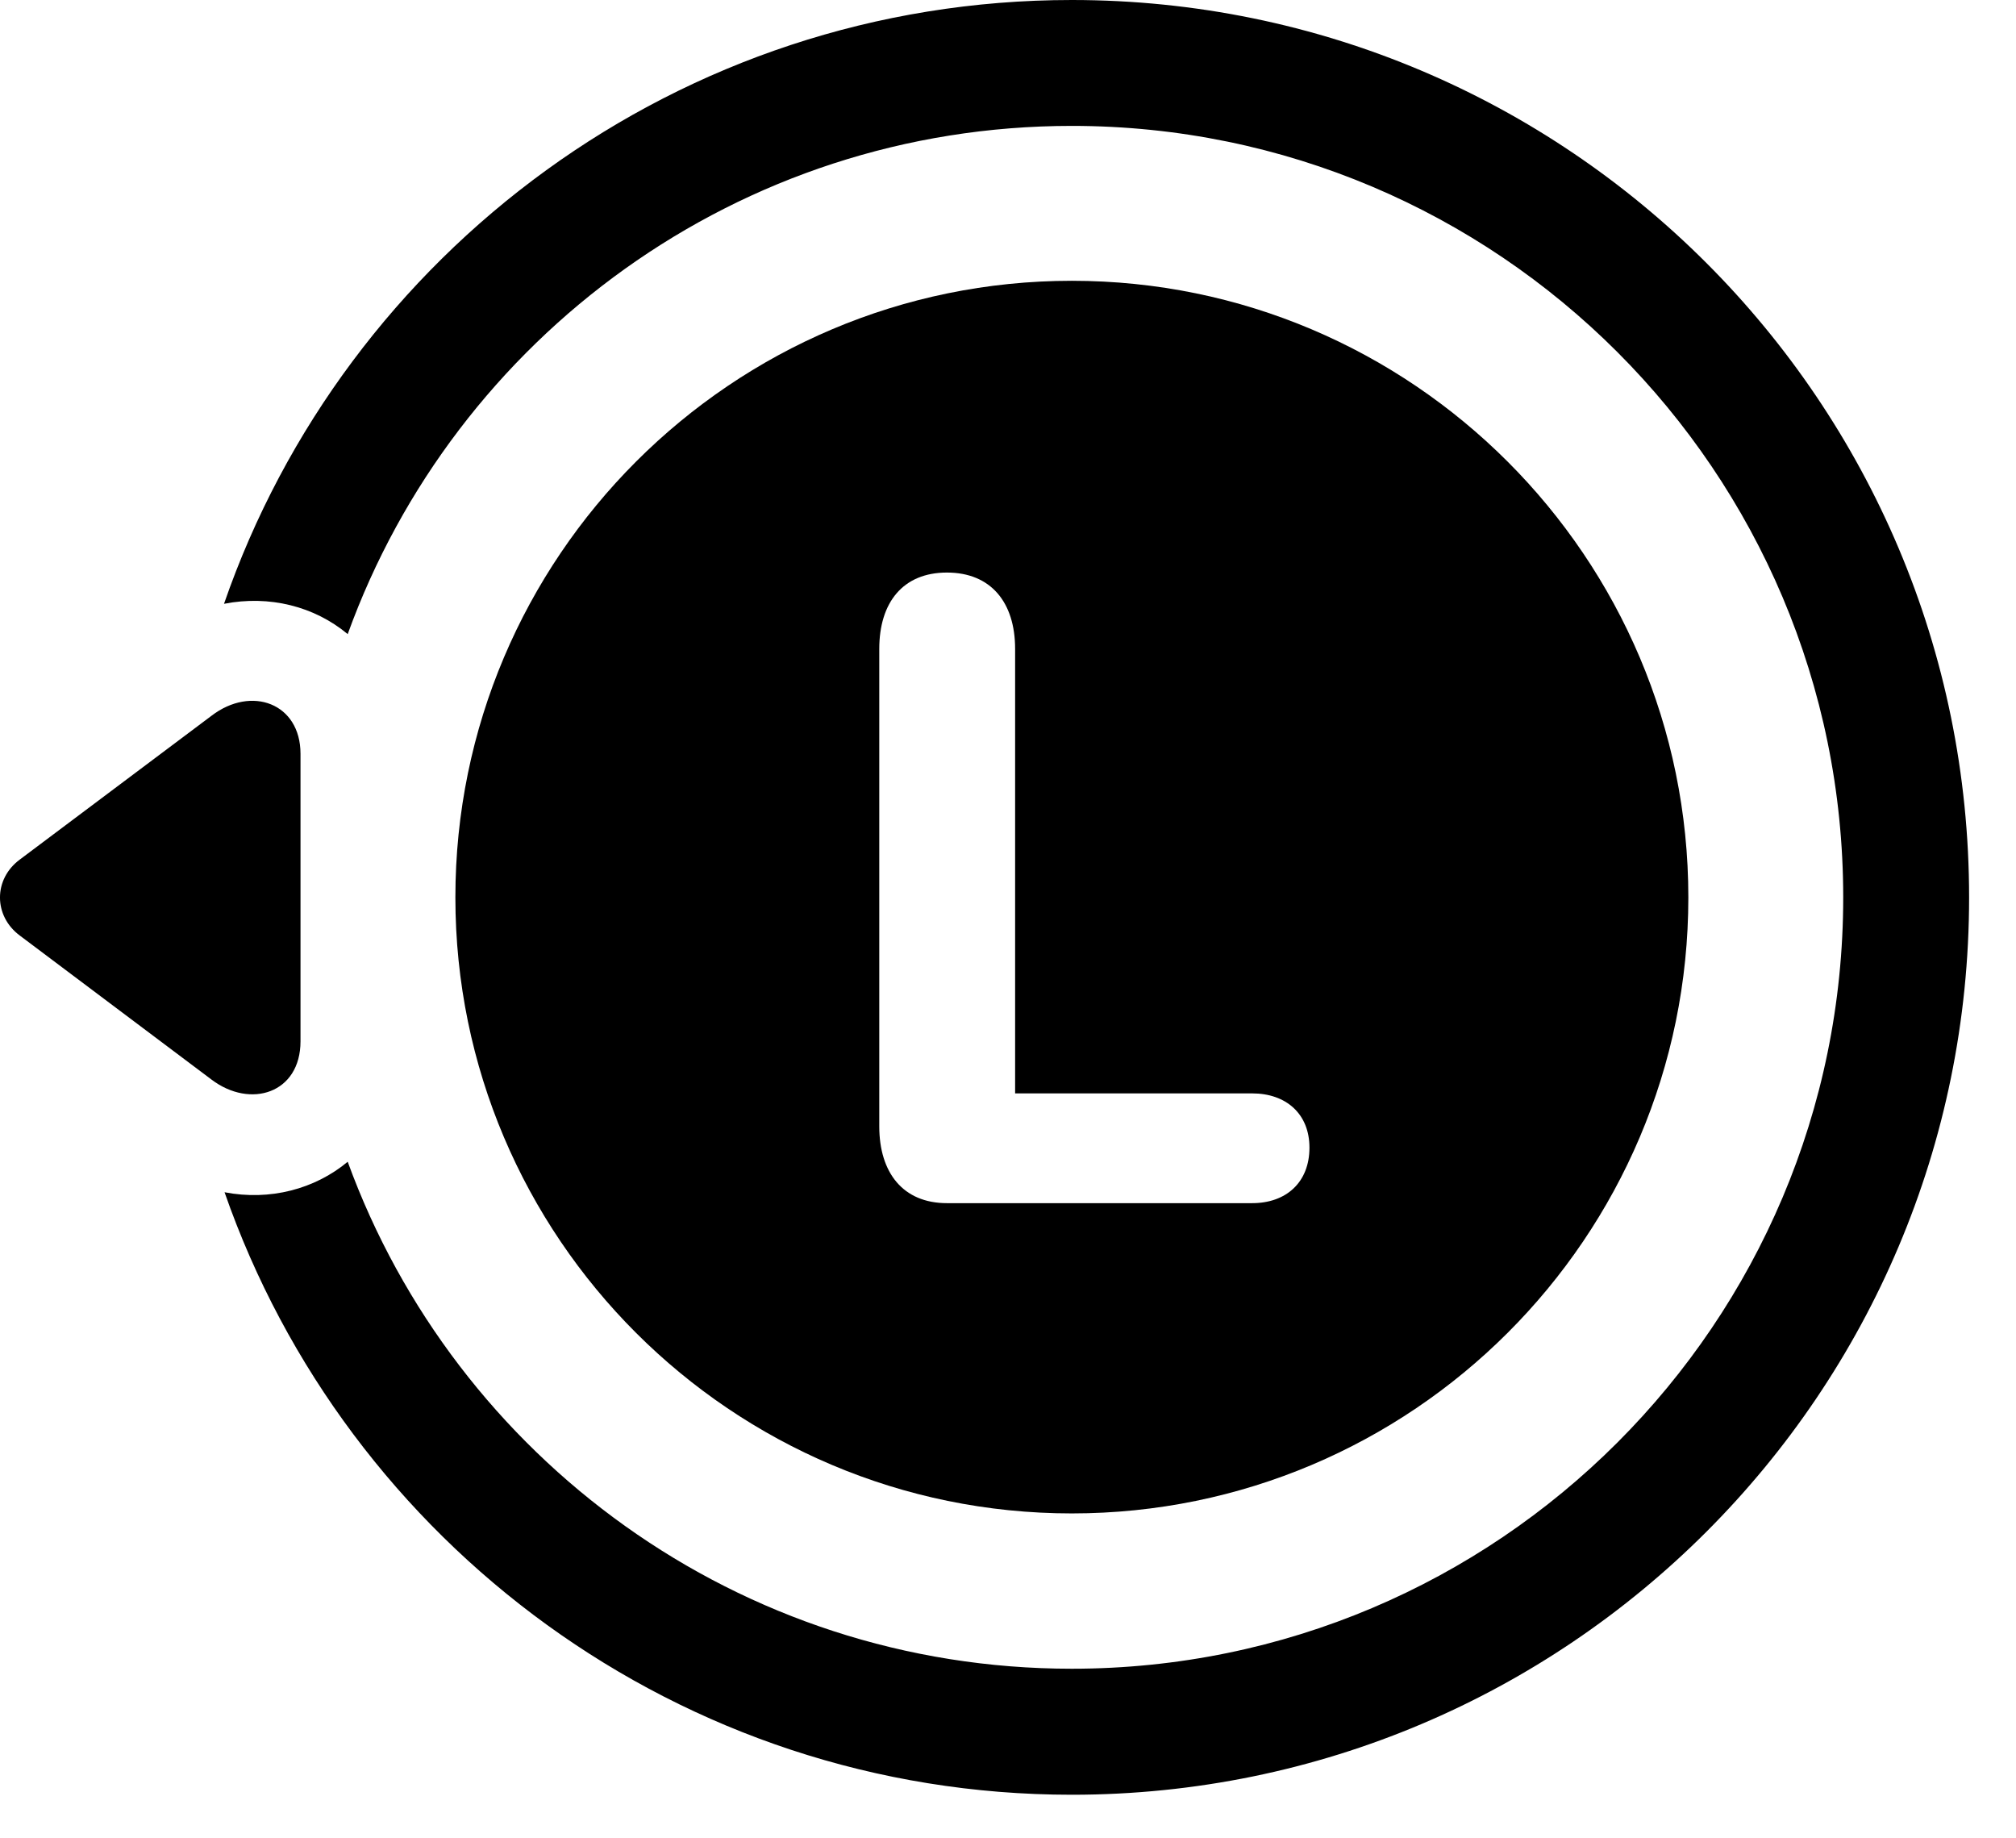 <svg width="34" height="31" viewBox="0 0 34 31" fill="none" xmlns="http://www.w3.org/2000/svg">
<path d="M18.076 0C11.458 0 5.826 4.259 3.778 10.182C4.544 10.033 5.301 10.224 5.864 10.693C7.673 5.694 12.454 2.123 18.076 2.123C25.258 2.123 31.086 7.95 31.086 15.133C31.086 22.313 25.258 28.14 18.076 28.14C12.463 28.14 7.683 24.581 5.864 19.591C5.311 20.051 4.554 20.253 3.787 20.105C5.847 26.016 11.469 30.265 18.076 30.265C26.434 30.265 33.209 23.489 33.209 15.133C33.209 6.776 26.434 0 18.076 0Z" fill="black"/>
<path d="M18.076 25.521C23.81 25.521 28.474 20.867 28.474 15.133C28.474 9.398 23.81 4.735 18.076 4.735C12.342 4.735 7.68 9.398 7.68 15.133C7.68 20.867 12.342 25.521 18.076 25.521ZM3.567 12.07L0.335 14.494C-0.113 14.825 -0.111 15.446 0.335 15.777L3.567 18.205C4.224 18.703 5.068 18.436 5.068 17.56V12.711C5.068 11.86 4.241 11.554 3.567 12.07ZM15.97 20.289C15.229 20.289 14.829 19.775 14.829 18.994V10.942C14.829 10.159 15.229 9.655 15.97 9.655C16.707 9.655 17.12 10.153 17.12 10.942V18.438H21.118C21.688 18.438 22.084 18.781 22.084 19.353C22.084 19.941 21.688 20.289 21.118 20.289H15.97Z" fill="black"/>
</svg>
